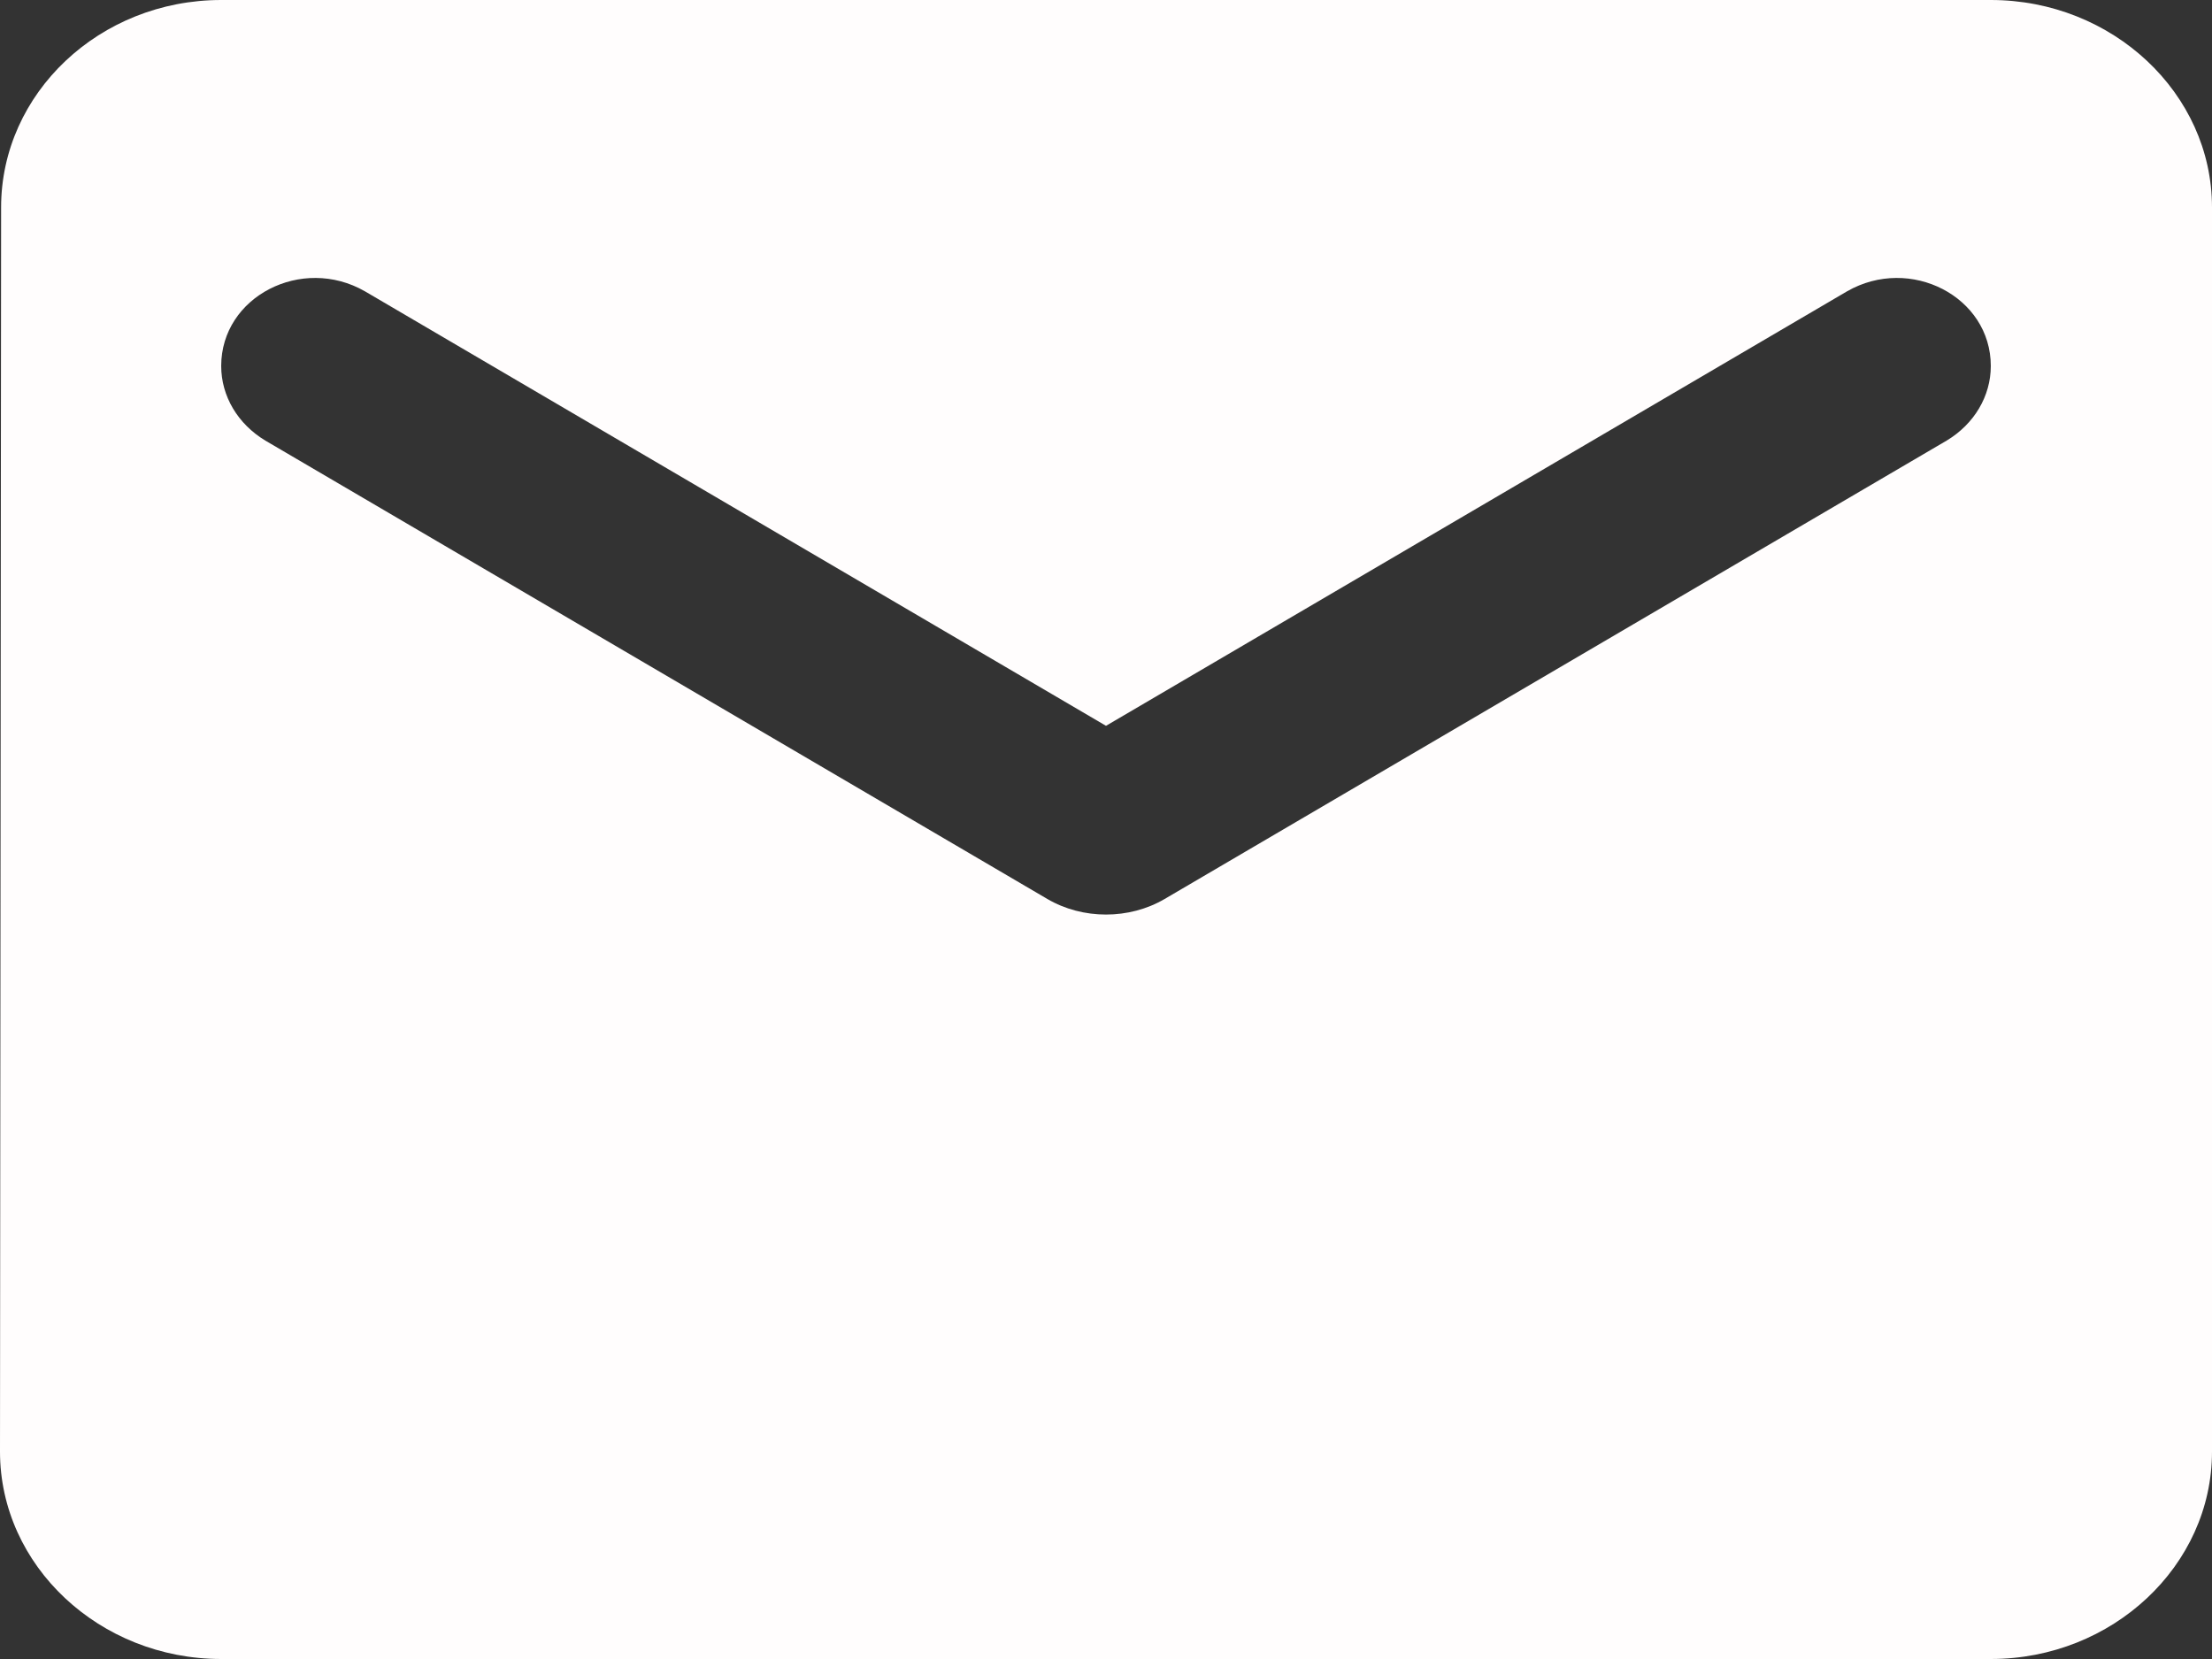 <svg width="24" height="18" viewBox="0 0 24 18" fill="none" xmlns="http://www.w3.org/2000/svg">
<rect x="0" y="0" width="24" height="18" fill="#333333" stroke="none"/>
<path d="M21.6 0H2.4C1.08 0 0.012 1.012 0.012 2.25L0 15.75C0 16.988 1.08 18 2.4 18H21.6C22.92 18 24 16.988 24 15.75V2.25C24 1.012 22.92 0 21.6 0ZM21.12 4.781L12.636 9.754C12.252 9.979 11.748 9.979 11.364 9.754L2.88 4.781C2.58 4.601 2.4 4.298 2.4 3.971C2.4 3.217 3.276 2.768 3.96 3.161L12 7.875L20.04 3.161C20.724 2.768 21.6 3.217 21.6 3.971C21.6 4.298 21.42 4.601 21.12 4.781Z" fill="#FFFDFD"/>
</svg>
